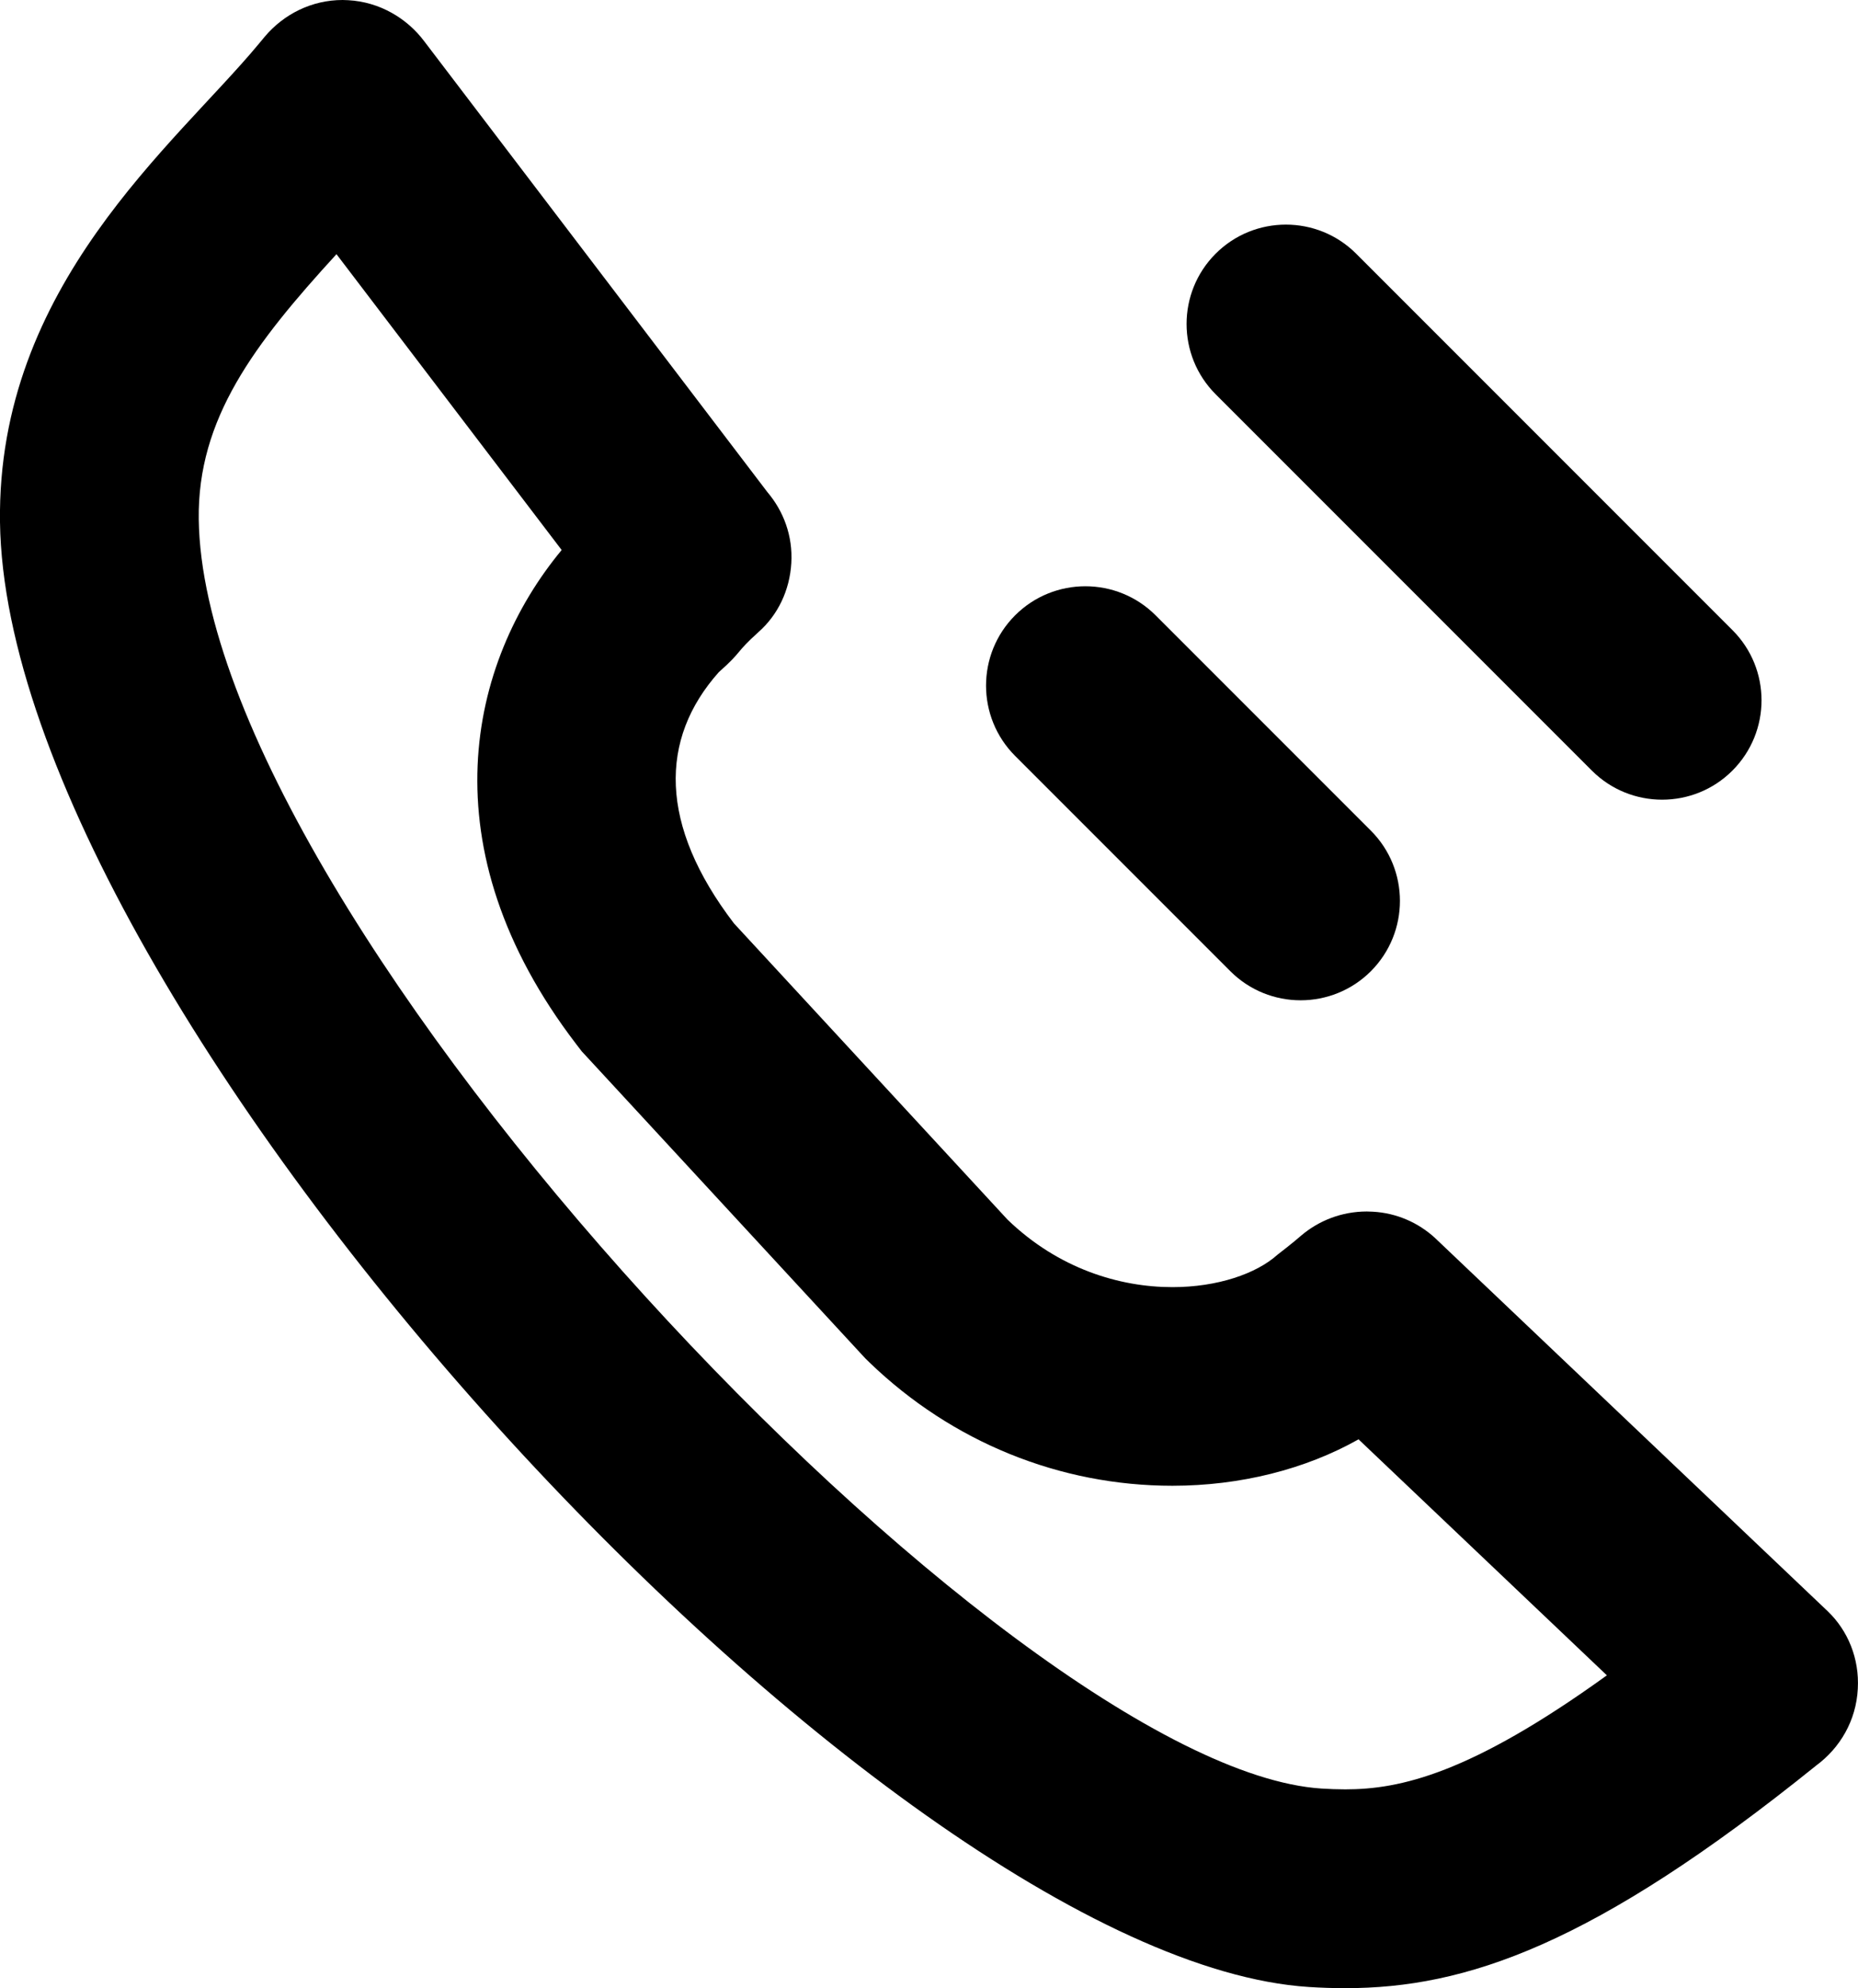 <?xml version="1.0" encoding="utf-8"?>
<!-- Generator: Adobe Illustrator 21.0.0, SVG Export Plug-In . SVG Version: 6.00 Build 0)  -->
<svg version="1.1" id="Слой_1" xmlns="http://www.w3.org/2000/svg" xmlns:xlink="http://www.w3.org/1999/xlink" x="0px" y="0px"
	 viewBox="0 0 18.697 20" enable-background="new 0 0 18.697 20" xml:space="preserve">
<g>
	<path d="M3.386,2.557l2.266,2.976c-0.936,1.129-1.368,2.993,0.146,4.97l0.056,0.073l0.063,0.068l2.753,2.98
		l0.04,0.043l0.042,0.041c0.829,0.798,1.911,1.238,3.046,1.238c0.685,0,1.339-0.166,1.873-0.467l2.499,2.374
		C14.793,17.846,14.087,18,13.538,18c-0.08,0-0.16-0.003-0.24-0.008C10.154,17.789,2.055,9.242,2,5.225
		C1.986,4.213,2.557,3.462,3.386,2.557 M3.448,0C3.136,0,2.855,0.143,2.665,0.368L2.601,0.445C1.761,1.456-0.032,2.873,0,5.253
		c0.067,4.892,8.884,14.458,13.169,14.735C13.292,19.996,13.415,20,13.538,20c1.212,0,2.495-0.431,4.74-2.241
		c0.237-0.175,0.401-0.45,0.417-0.771c0.017-0.303-0.099-0.584-0.302-0.779l-3.954-3.757c-0.165-0.151-0.383-0.25-0.625-0.263
		c-0.02-0.001-0.04-0.002-0.06-0.002c-0.251,0-0.482,0.091-0.66,0.242c-0.075,0.067-0.239,0.193-0.239,0.193
		c-0.212,0.191-0.604,0.326-1.057,0.326c-0.53,0-1.146-0.184-1.659-0.679l-2.753-2.98C6.629,8.299,6.634,7.434,7.233,6.762
		c0.246-0.218,0.156-0.184,0.4-0.404c0.195-0.172,0.314-0.42,0.33-0.694C7.979,5.391,7.885,5.142,7.722,4.95L4.269,0.415
		C4.094,0.182,3.818,0.019,3.504,0.002C3.485,0.001,3.467,0,3.448,0L3.448,0z"/>
</g>
<g>
	<path d="M17.433,7.752c-0.39,0.39-1.024,0.39-1.414,0l-3.786-3.786c-0.39-0.39-0.39-1.024,0-1.414
		c0.39-0.39,1.024-0.39,1.414,0l3.786,3.786C17.824,6.728,17.824,7.361,17.433,7.752z"/>
</g>
<g>
	<path d="M13.795,9.77c-0.39,0.39-1.024,0.39-1.414,0l-2.166-2.166c-0.39-0.39-0.39-1.024,0-1.414
		c0.39-0.39,1.024-0.39,1.414,0l2.166,2.166C14.185,8.746,14.185,9.379,13.795,9.77z"/>
</g>
</svg>
